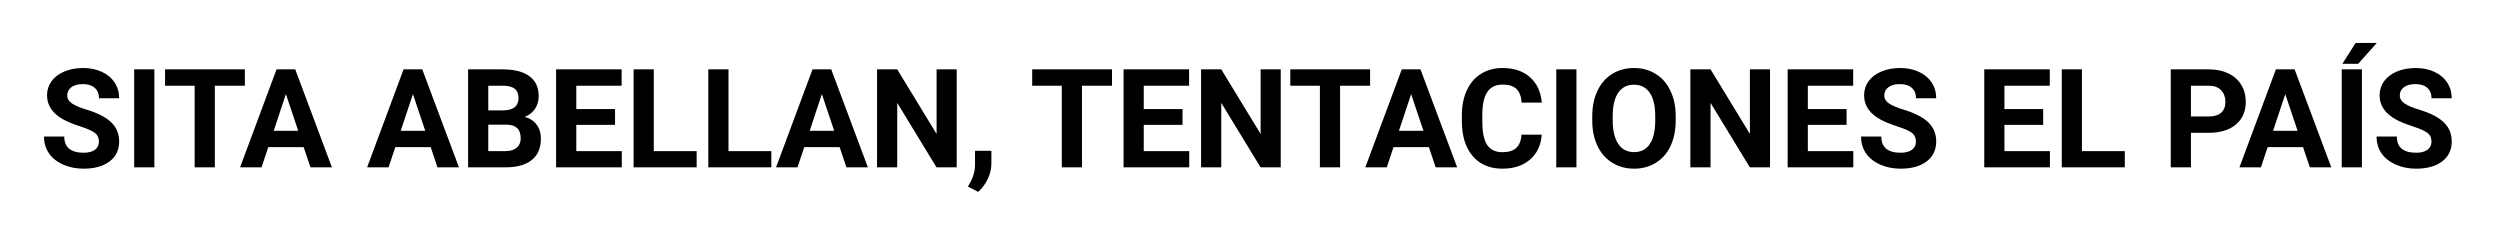 <svg width="254" height="24" viewBox="0 0 254 24" fill="none" xmlns="http://www.w3.org/2000/svg">
<g filter="url(#filter0_d)">
<path d="M10.05 10.389C10.05 10.001 9.913 9.705 9.64 9.5C9.366 9.29 8.874 9.072 8.163 8.844C7.452 8.611 6.889 8.383 6.475 8.16C5.344 7.549 4.779 6.727 4.779 5.692C4.779 5.155 4.93 4.676 5.23 4.257C5.536 3.833 5.971 3.503 6.536 3.266C7.106 3.029 7.744 2.91 8.45 2.91C9.161 2.91 9.795 3.04 10.351 3.3C10.907 3.555 11.337 3.917 11.643 4.387C11.953 4.856 12.107 5.389 12.107 5.986H10.057C10.057 5.531 9.913 5.177 9.626 4.927C9.339 4.672 8.936 4.544 8.416 4.544C7.915 4.544 7.525 4.651 7.247 4.865C6.969 5.075 6.83 5.353 6.83 5.699C6.83 6.023 6.992 6.294 7.315 6.513C7.644 6.731 8.124 6.937 8.758 7.128C9.924 7.479 10.774 7.914 11.308 8.434C11.841 8.953 12.107 9.6 12.107 10.375C12.107 11.236 11.782 11.913 11.13 12.405C10.478 12.893 9.601 13.137 8.498 13.137C7.732 13.137 7.035 12.998 6.406 12.72C5.777 12.437 5.297 12.052 4.964 11.565C4.636 11.077 4.472 10.512 4.472 9.869H6.529C6.529 10.967 7.186 11.517 8.498 11.517C8.986 11.517 9.366 11.419 9.64 11.223C9.913 11.022 10.05 10.744 10.05 10.389ZM15.683 13H13.632V3.047H15.683V13ZM24.877 4.708H21.828V13H19.777V4.708H16.77V3.047H24.877V4.708ZM30.852 10.949H27.256L26.572 13H24.392L28.097 3.047H29.997L33.723 13H31.542L30.852 10.949ZM27.81 9.288H30.298L29.047 5.562L27.81 9.288ZM43.758 10.949H40.162L39.478 13H37.298L41.003 3.047H42.903L46.629 13H44.448L43.758 10.949ZM40.716 9.288H43.204L41.953 5.562L40.716 9.288ZM47.559 13V3.047H51.045C52.253 3.047 53.169 3.279 53.793 3.744C54.417 4.204 54.73 4.881 54.73 5.774C54.73 6.262 54.604 6.693 54.353 7.066C54.103 7.436 53.754 7.707 53.308 7.88C53.818 8.007 54.219 8.265 54.511 8.652C54.807 9.04 54.955 9.514 54.955 10.074C54.955 11.031 54.65 11.756 54.039 12.248C53.428 12.74 52.558 12.991 51.428 13H47.559ZM49.609 8.666V11.352H51.366C51.849 11.352 52.225 11.239 52.494 11.011C52.768 10.778 52.904 10.459 52.904 10.054C52.904 9.142 52.433 8.68 51.489 8.666H49.609ZM49.609 7.217H51.127C52.161 7.199 52.679 6.786 52.679 5.979C52.679 5.528 52.547 5.205 52.282 5.009C52.023 4.808 51.61 4.708 51.045 4.708H49.609V7.217ZM62.488 8.687H58.551V11.352H63.172V13H56.5V3.047H63.158V4.708H58.551V7.08H62.488V8.687ZM66.426 11.352H70.78V13H64.375V3.047H66.426V11.352ZM74.014 11.352H78.368V13H71.963V3.047H74.014V11.352ZM85.307 10.949H81.711L81.027 13H78.847L82.552 3.047H84.452L88.178 13H85.997L85.307 10.949ZM82.265 9.288H84.753L83.502 5.562L82.265 9.288ZM97.201 13H95.15L91.158 6.451V13H89.107V3.047H91.158L95.157 9.609V3.047H97.201V13ZM99.375 15.495L98.343 14.955L98.589 14.511C98.894 13.955 99.051 13.401 99.061 12.85V11.318H100.729L100.722 12.685C100.717 13.191 100.59 13.702 100.339 14.217C100.088 14.732 99.767 15.158 99.375 15.495ZM112.979 4.708H109.93V13H107.879V4.708H104.871V3.047H112.979V4.708ZM120.143 8.687H116.205V11.352H120.826V13H114.154V3.047H120.812V4.708H116.205V7.08H120.143V8.687ZM130.123 13H128.072L124.08 6.451V13H122.029V3.047H124.08L128.079 9.609V3.047H130.123V13ZM139.201 4.708H136.152V13H134.102V4.708H131.094V3.047H139.201V4.708ZM145.176 10.949H141.58L140.896 13H138.716L142.421 3.047H144.321L148.047 13H145.866L145.176 10.949ZM142.134 9.288H144.622L143.371 5.562L142.134 9.288ZM156.64 9.685C156.562 10.755 156.166 11.599 155.45 12.214C154.739 12.829 153.8 13.137 152.634 13.137C151.358 13.137 150.353 12.708 149.619 11.852C148.89 10.99 148.525 9.81 148.525 8.311V7.702C148.525 6.745 148.694 5.902 149.031 5.173C149.368 4.444 149.849 3.885 150.474 3.498C151.103 3.106 151.832 2.91 152.661 2.91C153.81 2.91 154.735 3.218 155.437 3.833C156.138 4.448 156.544 5.312 156.653 6.424H154.603C154.552 5.781 154.372 5.316 154.062 5.029C153.757 4.738 153.29 4.592 152.661 4.592C151.978 4.592 151.465 4.838 151.123 5.33C150.786 5.818 150.613 6.577 150.604 7.606V8.358C150.604 9.434 150.765 10.22 151.089 10.717C151.417 11.213 151.932 11.462 152.634 11.462C153.267 11.462 153.739 11.318 154.049 11.031C154.363 10.74 154.543 10.291 154.589 9.685H156.64ZM160.167 13H158.116V3.047H160.167V13ZM170.25 8.249C170.25 9.229 170.077 10.088 169.73 10.826C169.384 11.565 168.887 12.134 168.24 12.535C167.598 12.936 166.859 13.137 166.025 13.137C165.201 13.137 164.465 12.938 163.817 12.542C163.17 12.146 162.669 11.58 162.313 10.847C161.958 10.108 161.778 9.261 161.773 8.304V7.812C161.773 6.832 161.949 5.97 162.3 5.228C162.655 4.48 163.154 3.908 163.797 3.512C164.444 3.111 165.182 2.91 166.012 2.91C166.841 2.91 167.577 3.111 168.22 3.512C168.867 3.908 169.366 4.48 169.717 5.228C170.072 5.97 170.25 6.829 170.25 7.805V8.249ZM168.172 7.798C168.172 6.754 167.985 5.961 167.611 5.419C167.238 4.877 166.704 4.605 166.012 4.605C165.324 4.605 164.793 4.874 164.419 5.412C164.045 5.945 163.856 6.729 163.852 7.764V8.249C163.852 9.265 164.038 10.054 164.412 10.614C164.786 11.175 165.324 11.455 166.025 11.455C166.714 11.455 167.242 11.186 167.611 10.648C167.98 10.106 168.167 9.318 168.172 8.283V7.798ZM179.834 13H177.783L173.791 6.451V13H171.74V3.047H173.791L177.79 9.609V3.047H179.834V13ZM187.613 8.687H183.676V11.352H188.297V13H181.625V3.047H188.283V4.708H183.676V7.08H187.613V8.687ZM194.661 10.389C194.661 10.001 194.524 9.705 194.251 9.5C193.978 9.29 193.485 9.072 192.774 8.844C192.063 8.611 191.501 8.383 191.086 8.16C189.956 7.549 189.391 6.727 189.391 5.692C189.391 5.155 189.541 4.676 189.842 4.257C190.147 3.833 190.582 3.503 191.147 3.266C191.717 3.029 192.355 2.91 193.062 2.91C193.772 2.91 194.406 3.04 194.962 3.3C195.518 3.555 195.949 3.917 196.254 4.387C196.564 4.856 196.719 5.389 196.719 5.986H194.668C194.668 5.531 194.524 5.177 194.237 4.927C193.95 4.672 193.547 4.544 193.027 4.544C192.526 4.544 192.136 4.651 191.858 4.865C191.58 5.075 191.441 5.353 191.441 5.699C191.441 6.023 191.603 6.294 191.927 6.513C192.255 6.731 192.736 6.937 193.369 7.128C194.536 7.479 195.386 7.914 195.919 8.434C196.452 8.953 196.719 9.6 196.719 10.375C196.719 11.236 196.393 11.913 195.741 12.405C195.09 12.893 194.212 13.137 193.109 13.137C192.344 13.137 191.646 12.998 191.018 12.72C190.389 12.437 189.908 12.052 189.575 11.565C189.247 11.077 189.083 10.512 189.083 9.869H191.141C191.141 10.967 191.797 11.517 193.109 11.517C193.597 11.517 193.978 11.419 194.251 11.223C194.524 11.022 194.661 10.744 194.661 10.389ZM207.588 8.687H203.65V11.352H208.271V13H201.6V3.047H208.258V4.708H203.65V7.08H207.588V8.687ZM211.525 11.352H215.88V13H209.475V3.047H211.525V11.352ZM222.6 9.493V13H220.549V3.047H224.432C225.179 3.047 225.835 3.184 226.4 3.457C226.97 3.73 227.408 4.12 227.713 4.626C228.018 5.127 228.171 5.699 228.171 6.342C228.171 7.317 227.836 8.087 227.166 8.652C226.501 9.213 225.578 9.493 224.397 9.493H222.6ZM222.6 7.832H224.432C224.974 7.832 225.386 7.704 225.669 7.449C225.956 7.194 226.1 6.829 226.1 6.355C226.1 5.868 225.956 5.474 225.669 5.173C225.382 4.872 224.985 4.717 224.479 4.708H222.6V7.832ZM233.988 10.949H230.393L229.709 13H227.528L231.233 3.047H233.134L236.859 13H234.679L233.988 10.949ZM230.946 9.288H233.435L232.184 5.562L230.946 9.288ZM239.97 13H237.919V3.047H239.97V13ZM239.334 0.36H241.487L239.594 2.479H237.987L239.334 0.36ZM247.038 10.389C247.038 10.001 246.901 9.705 246.628 9.5C246.354 9.29 245.862 9.072 245.151 8.844C244.44 8.611 243.878 8.383 243.463 8.16C242.333 7.549 241.768 6.727 241.768 5.692C241.768 5.155 241.918 4.676 242.219 4.257C242.524 3.833 242.959 3.503 243.524 3.266C244.094 3.029 244.732 2.91 245.438 2.91C246.149 2.91 246.783 3.04 247.339 3.3C247.895 3.555 248.326 3.917 248.631 4.387C248.941 4.856 249.096 5.389 249.096 5.986H247.045C247.045 5.531 246.901 5.177 246.614 4.927C246.327 4.672 245.924 4.544 245.404 4.544C244.903 4.544 244.513 4.651 244.235 4.865C243.957 5.075 243.818 5.353 243.818 5.699C243.818 6.023 243.98 6.294 244.304 6.513C244.632 6.731 245.113 6.937 245.746 7.128C246.913 7.479 247.763 7.914 248.296 8.434C248.829 8.953 249.096 9.6 249.096 10.375C249.096 11.236 248.77 11.913 248.118 12.405C247.466 12.893 246.589 13.137 245.486 13.137C244.721 13.137 244.023 12.998 243.395 12.72C242.766 12.437 242.285 12.052 241.952 11.565C241.624 11.077 241.46 10.512 241.46 9.869H243.518C243.518 10.967 244.174 11.517 245.486 11.517C245.974 11.517 246.354 11.419 246.628 11.223C246.901 11.022 247.038 10.744 247.038 10.389Z" fill="black"/>
</g>
<defs>
<filter id="filter0_d" x="0.472" y="0.36" width="252.624" height="23.135" filterUnits="userSpaceOnUse" color-interpolation-filters="sRGB">
<feFlood flood-opacity="0" result="BackgroundImageFix"/>
<feColorMatrix in="SourceAlpha" type="matrix" values="0 0 0 0 0 0 0 0 0 0 0 0 0 0 0 0 0 0 127 0"/>
<feOffset dy="4"/>
<feGaussianBlur stdDeviation="2"/>
<feColorMatrix type="matrix" values="0 0 0 0 0.984 0 0 0 0 0.992 0 0 0 0 0.42 0 0 0 1 0"/>
<feBlend mode="normal" in2="BackgroundImageFix" result="effect1_dropShadow"/>
<feBlend mode="normal" in="SourceGraphic" in2="effect1_dropShadow" result="shape"/>
</filter>
</defs>
</svg>
